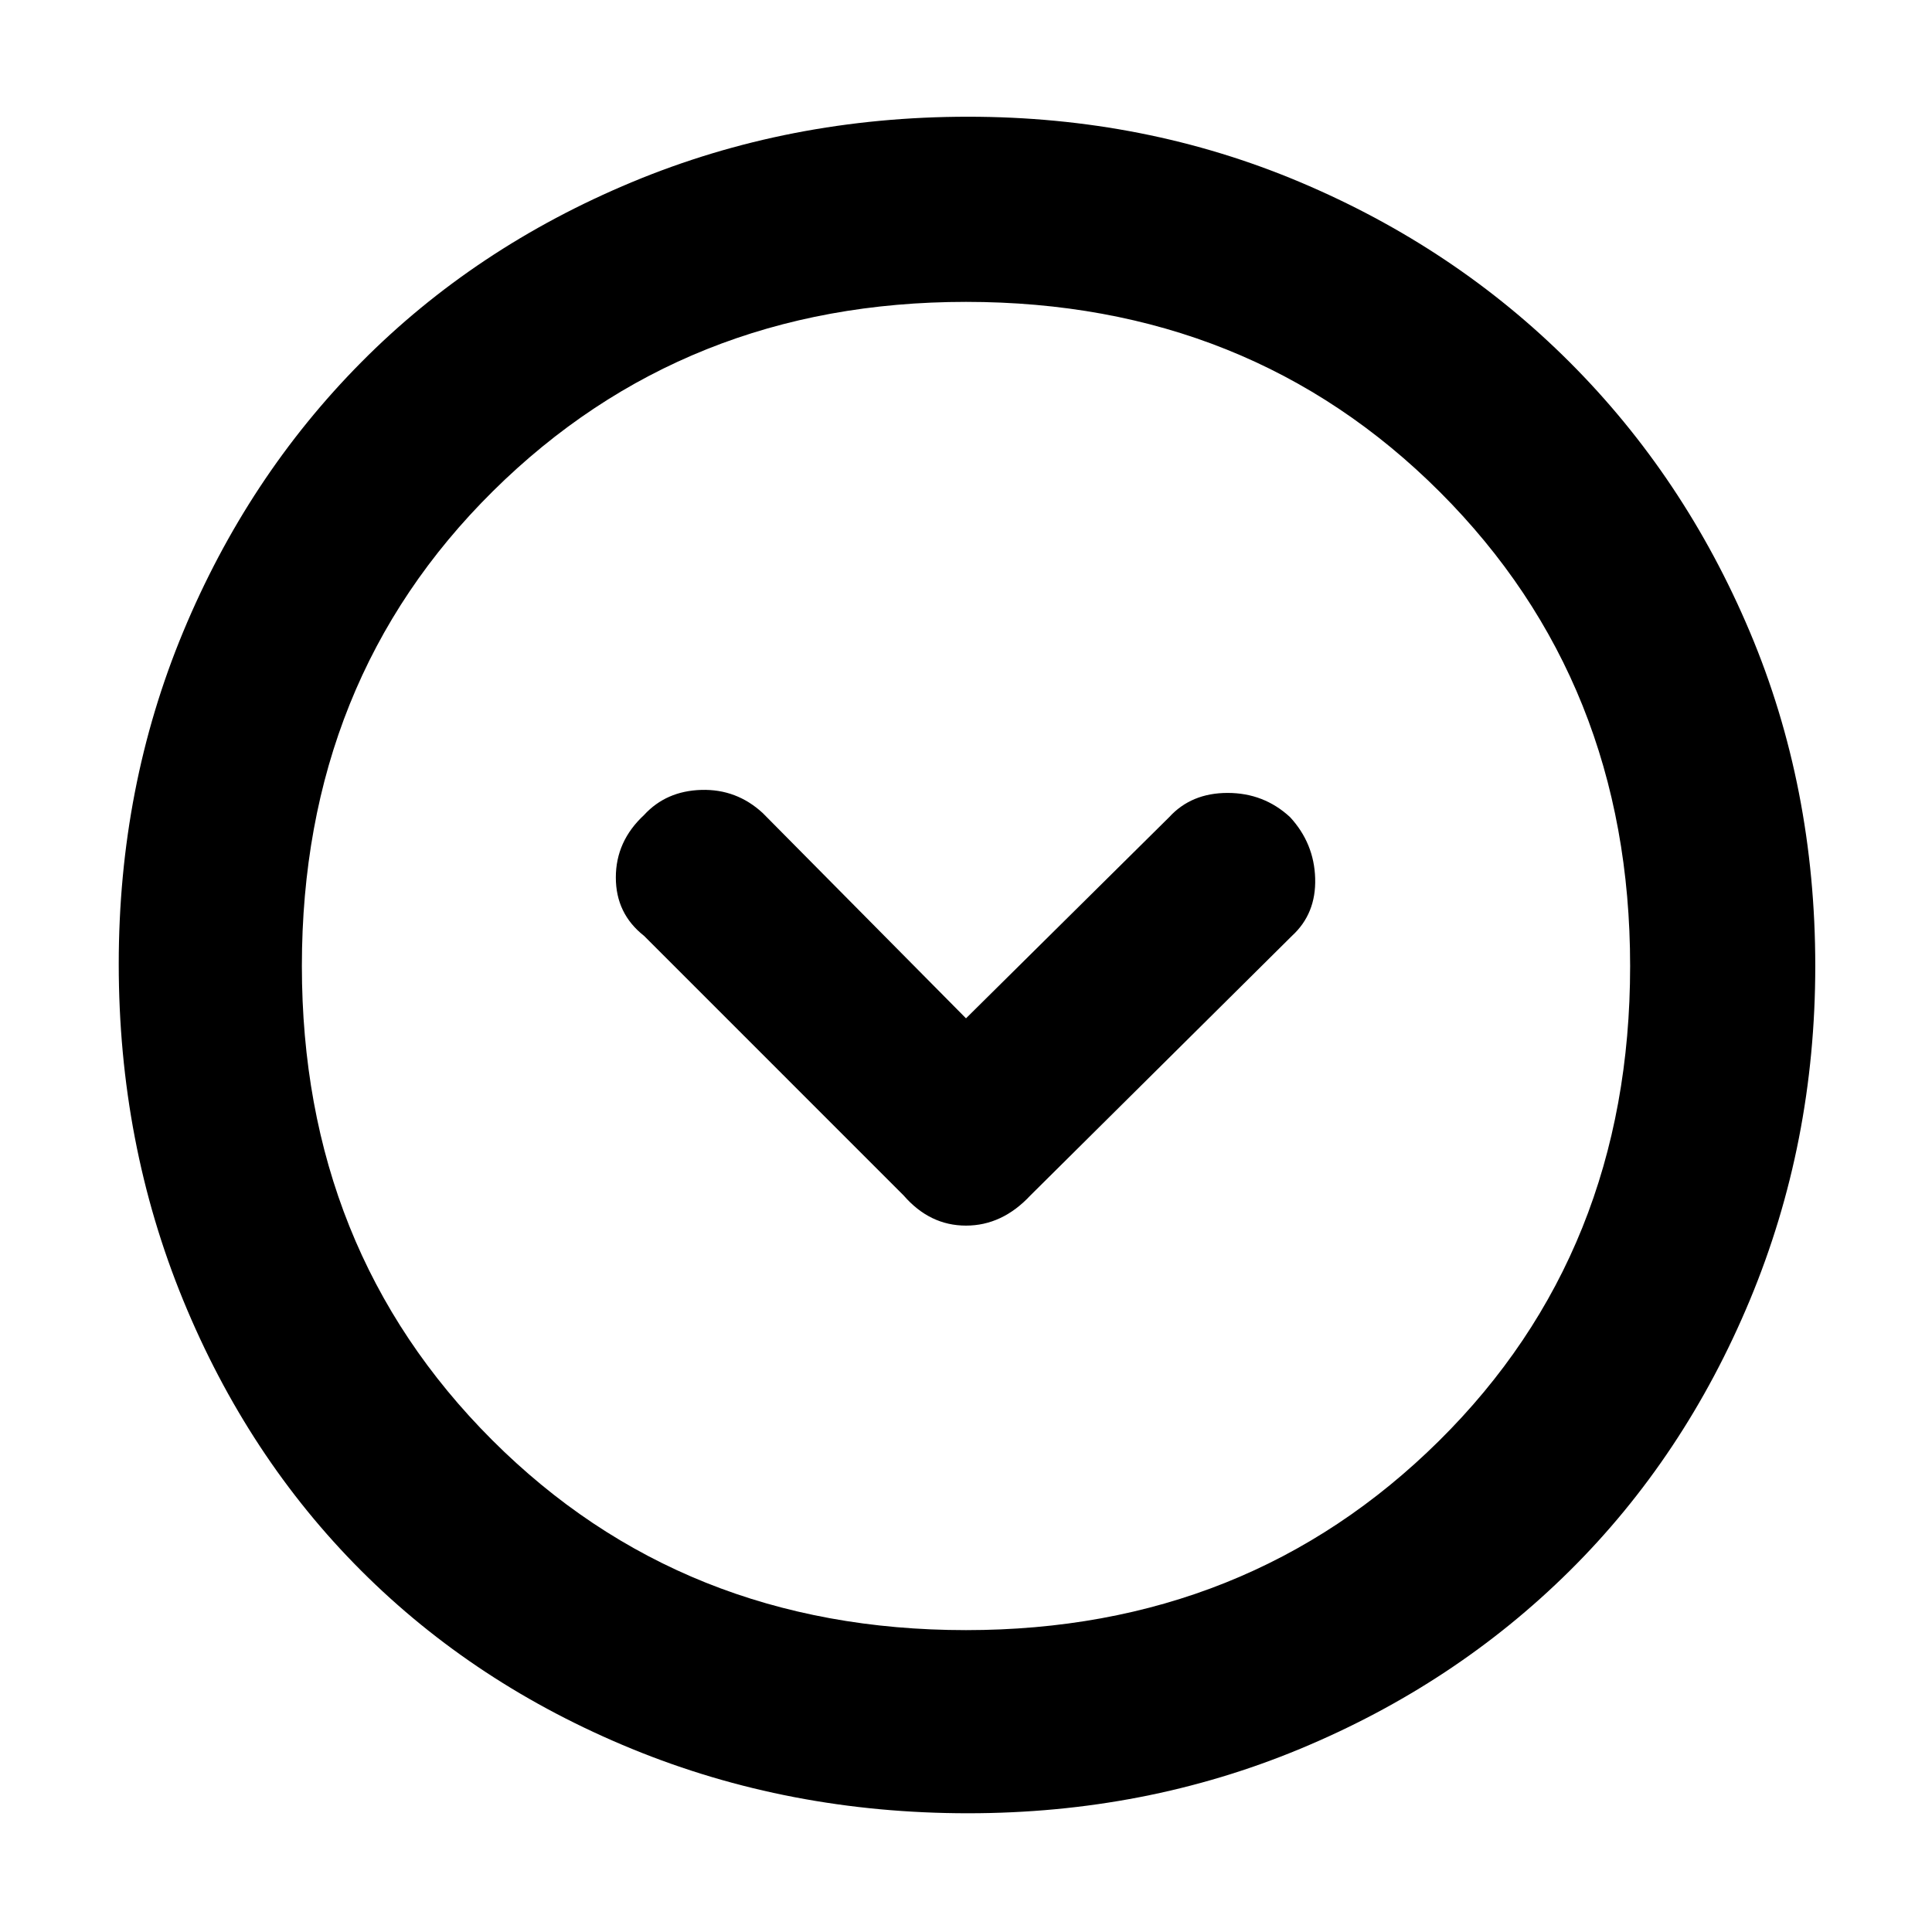 <svg xmlns="http://www.w3.org/2000/svg" height="48" width="48"><path d="M22.45 29.7q.65.75 1.55.75t1.6-.75l6.5-6.45q.6-.55.575-1.425-.025-.875-.625-1.525-.65-.6-1.55-.6t-1.45.6l-5.05 5-5.05-5.1q-.65-.6-1.525-.575-.875.025-1.425.625-.7.65-.7 1.55t.7 1.45Zm1.6 15.35q-4.45 0-8.35-1.6-3.9-1.6-6.725-4.425Q6.15 36.2 4.55 32.3q-1.6-3.9-1.6-8.35 0-4.4 1.6-8.25 1.6-3.85 4.425-6.7Q11.8 6.15 15.7 4.525 19.6 2.9 24.05 2.9q4.4 0 8.25 1.625Q36.15 6.15 39 9q2.85 2.85 4.475 6.7Q45.1 19.55 45.1 24q0 4.4-1.625 8.3Q41.85 36.2 39 39.025q-2.85 2.825-6.7 4.425-3.85 1.6-8.25 1.6ZM24 24Zm0 16.5q7 0 11.75-4.7T40.5 24q0-7.05-4.725-11.775Q31.05 7.5 24 7.5q-7 0-11.75 4.7T7.5 24q0 7.05 4.725 11.775Q16.95 40.5 24 40.5Z"/></svg>